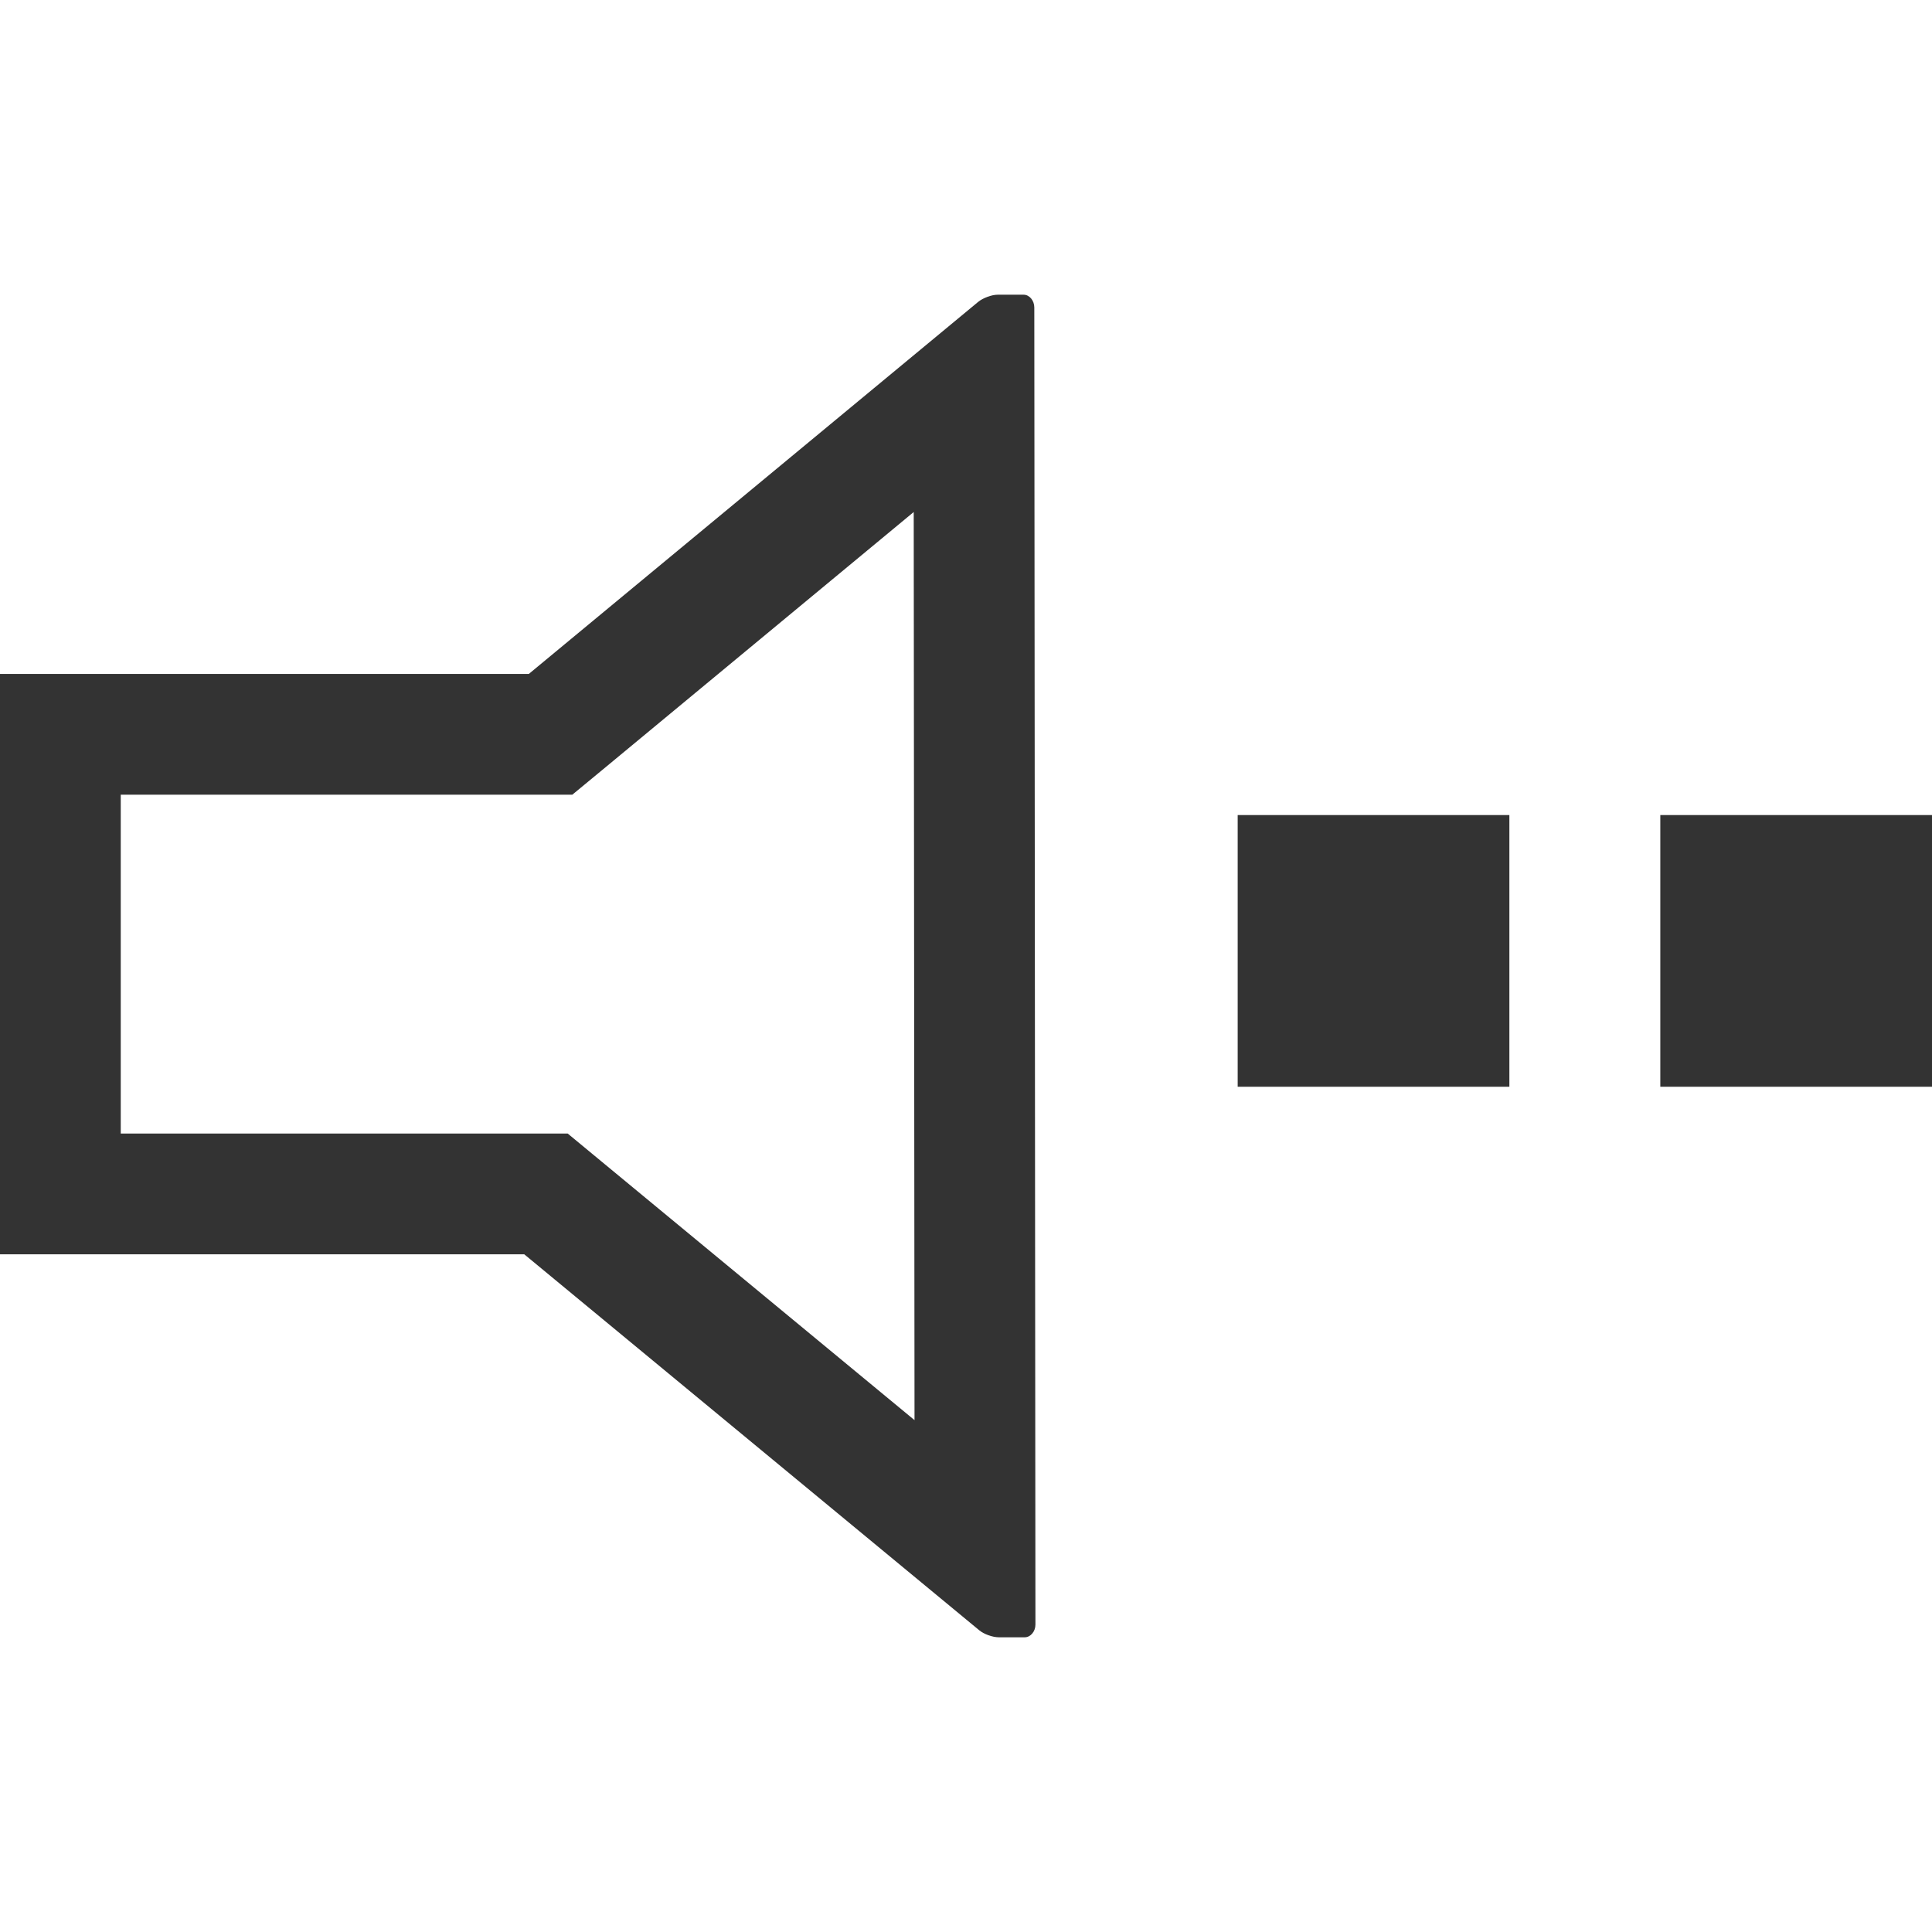 <?xml version="1.0" encoding="iso-8859-1"?>
<!-- Generator: Adobe Illustrator 14.0.0, SVG Export Plug-In . SVG Version: 6.00 Build 43363)  -->
<!DOCTYPE svg PUBLIC "-//W3C//DTD SVG 1.1//EN" "http://www.w3.org/Graphics/SVG/1.1/DTD/svg11.dtd">
<svg version="1.1" id="icon-m-profile-beep-layer" xmlns="http://www.w3.org/2000/svg" xmlns:xlink="http://www.w3.org/1999/xlink"
	 x="0px" y="0px" width="48px" height="48px" viewBox="0 0 48 48" style="enable-background:new 0 0 48 48;" xml:space="preserve">
<g id="icon-m-profile-beep">
	<rect style="fill:none;" width="48" height="48"/>
	<path style="fill:#333333;" d="M22.701,12.721l0.02,22.562l-7.785-6.433l-0.831-0.687h-1.079H3v-8.419h10.138h1.081l0.833-0.688
		L22.701,12.721 M25.432,7.322h-0.645c-0.15,0-0.368,0.082-0.487,0.18l-11.162,9.242H0v14.419h13.025l11.302,9.339
		c0.119,0.1,0.337,0.176,0.487,0.176h0.645c0.144,0,0.266-0.143,0.266-0.315L25.697,7.639C25.697,7.465,25.574,7.322,25.432,7.322
		L25.432,7.322z"/>
	<rect x="41.25" y="20.25" style="fill:#333333;" width="6.75" height="6.75"/>
	<rect x="30.75" y="20.25" style="fill:#333333;" width="6.75" height="6.75"/>
</g>
</svg>

